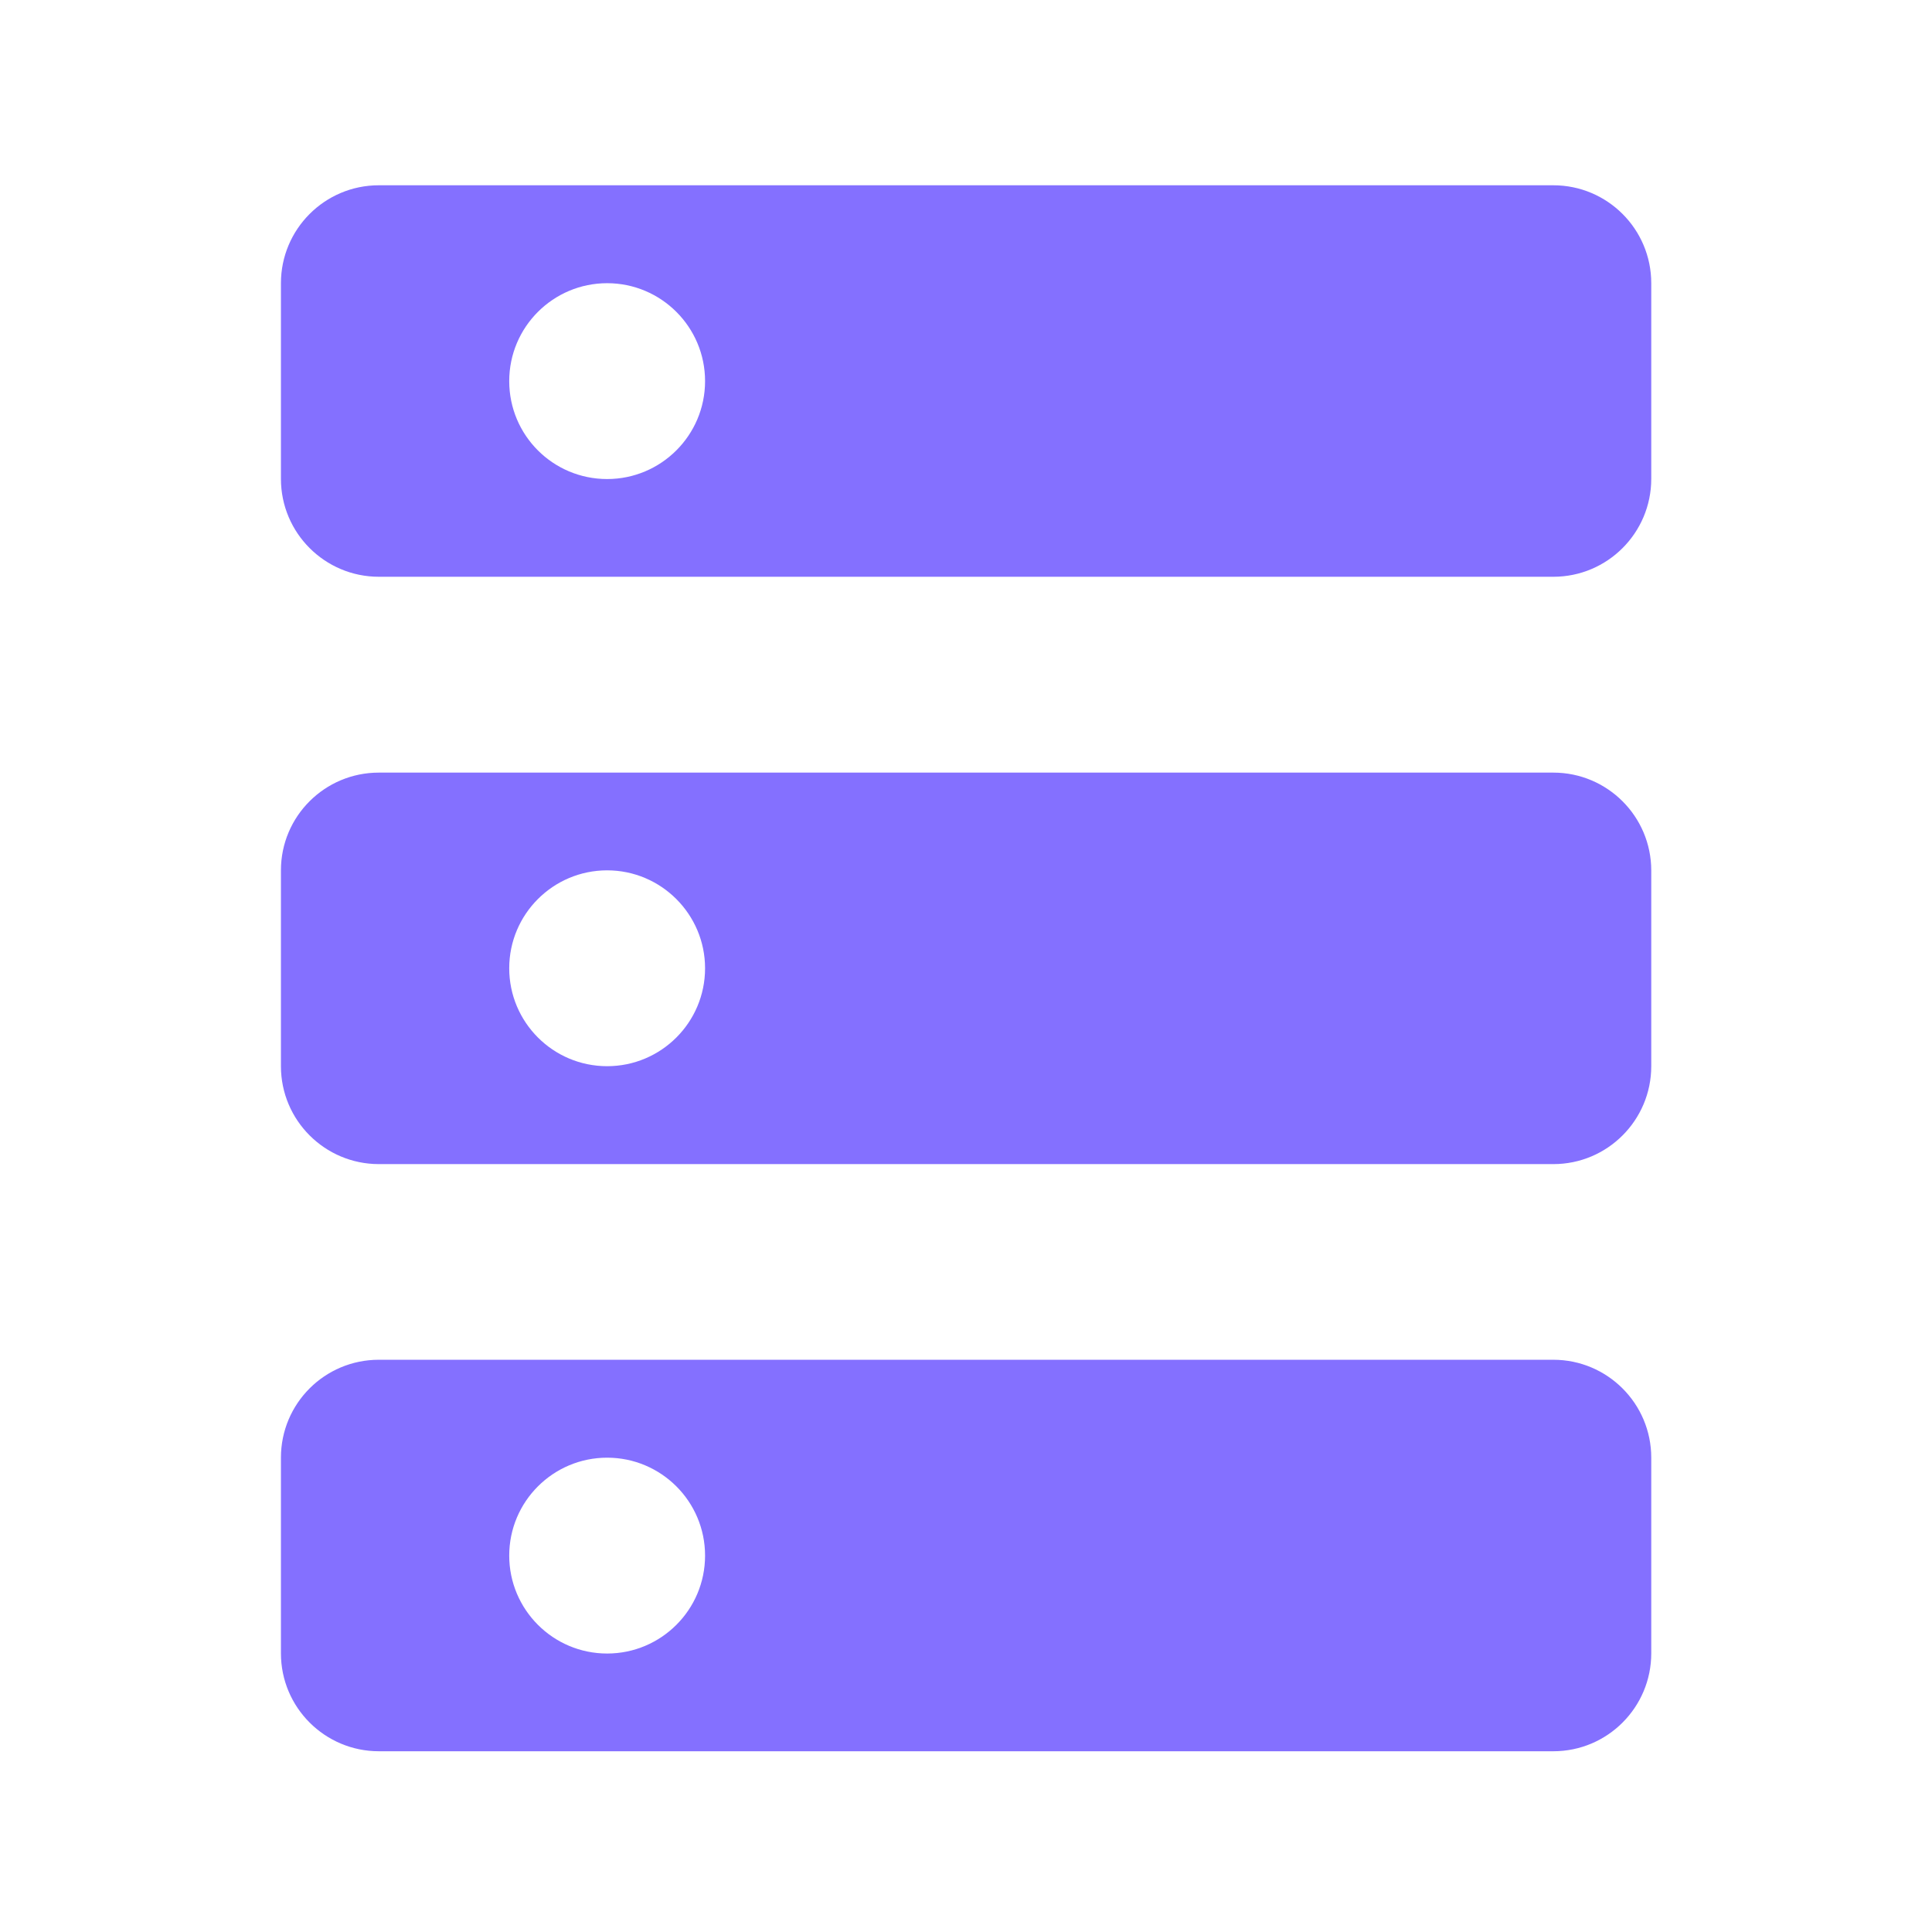 <?xml version="1.0" standalone="no"?><!DOCTYPE svg PUBLIC "-//W3C//DTD SVG 1.1//EN" "http://www.w3.org/Graphics/SVG/1.1/DTD/svg11.dtd"><svg t="1621564566449" class="icon" viewBox="0 0 1024 1024" version="1.1" xmlns="http://www.w3.org/2000/svg" p-id="1503" xmlns:xlink="http://www.w3.org/1999/xlink" width="200" height="200"><defs><style type="text/css"></style></defs><path d="M200.8 98.2h622.5c28.6 0 51.9 23.2 51.9 51.9v103.7c0 28.6-23.2 51.9-51.9 51.9H200.8c-28.6 0-51.9-23.2-51.9-51.9V150.1c0-28.6 23.2-51.9 51.9-51.9z m121 51.9c-28.6 0-51.9 23.2-51.9 51.9s23.2 51.9 51.9 51.9c28.6 0 51.9-23.2 51.9-51.9s-23.3-51.9-51.9-51.9z m-121 259.4h622.5c28.6 0 51.9 23.2 51.9 51.9v103.7c0 28.6-23.2 51.9-51.9 51.9H200.8c-28.6 0-51.9-23.2-51.9-51.9V461.3c0-28.6 23.2-51.8 51.9-51.8z m121 51.8c-28.6 0-51.9 23.2-51.9 51.9 0 28.6 23.2 51.9 51.9 51.9 28.6 0 51.9-23.2 51.9-51.9 0-28.6-23.3-51.9-51.9-51.9z m-121 259.4h622.5c28.6 0 51.9 23.2 51.9 51.9v103.7c0 28.6-23.2 51.9-51.9 51.9H200.8c-28.6 0-51.9-23.2-51.9-51.9V772.6c0-28.7 23.2-51.9 51.9-51.9z m121 51.9c-28.6 0-51.9 23.2-51.9 51.9 0 28.6 23.2 51.9 51.9 51.9 28.6 0 51.9-23.2 51.9-51.9s-23.3-51.9-51.9-51.9z" fill="#8470FF" p-id="1504"></path></svg>